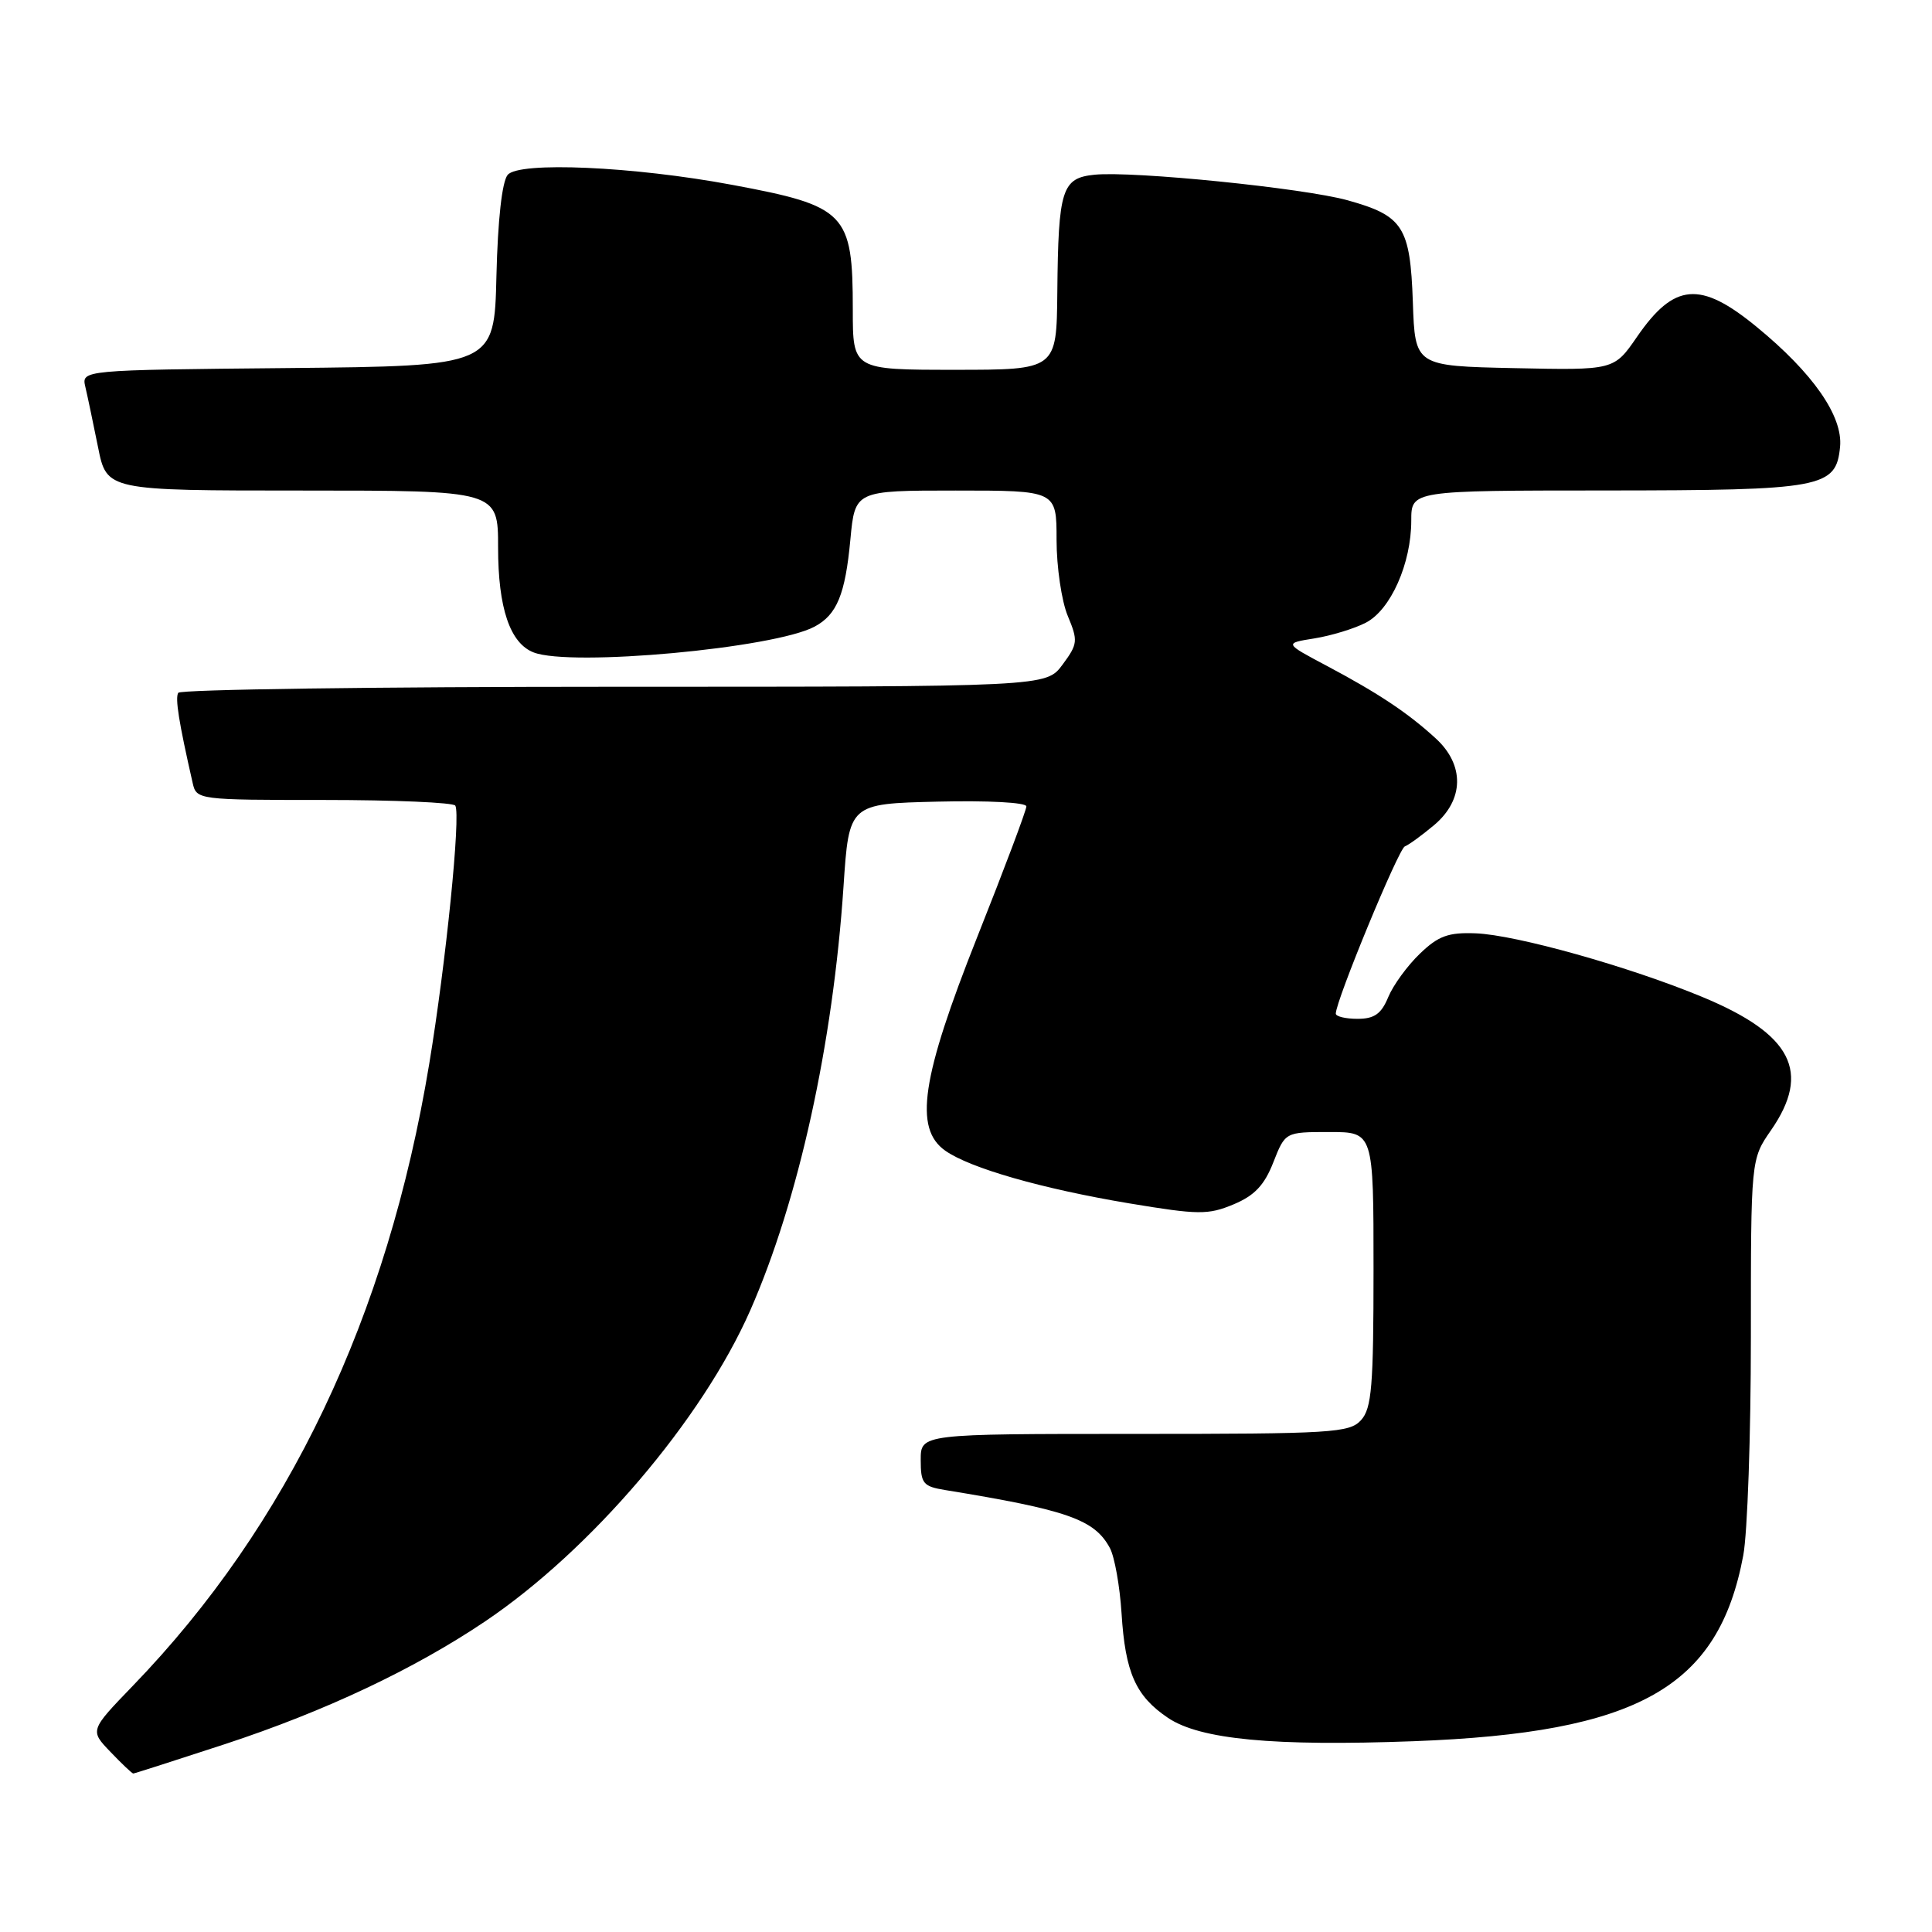 <?xml version="1.0" encoding="UTF-8" standalone="no"?>
<!DOCTYPE svg PUBLIC "-//W3C//DTD SVG 1.1//EN" "http://www.w3.org/Graphics/SVG/1.1/DTD/svg11.dtd" >
<svg xmlns="http://www.w3.org/2000/svg" xmlns:xlink="http://www.w3.org/1999/xlink" version="1.1" viewBox="0 0 256 256">
 <g >
 <path fill="currentColor"
d=" M 29.83 231.10 C 43.06 226.75 54.88 221.17 64.27 214.85 C 78.31 205.39 93.02 188.13 99.40 173.66 C 105.81 159.09 110.37 138.38 111.77 117.46 C 112.50 106.50 112.50 106.50 124.25 106.22 C 130.90 106.06 136.00 106.33 136.00 106.85 C 136.00 107.36 133.08 115.13 129.50 124.13 C 122.08 142.82 121.08 149.53 125.25 152.47 C 128.54 154.79 138.08 157.52 149.62 159.45 C 158.81 160.98 160.08 160.99 163.44 159.59 C 166.23 158.43 167.54 157.04 168.72 154.02 C 170.30 150.00 170.30 150.00 176.15 150.00 C 182.00 150.00 182.00 150.00 182.00 168.17 C 182.00 183.68 181.76 186.61 180.35 188.17 C 178.82 189.86 176.54 190.00 150.35 190.00 C 122.00 190.00 122.00 190.00 122.00 193.45 C 122.00 196.58 122.31 196.96 125.25 197.44 C 141.46 200.08 145.04 201.34 147.07 205.13 C 147.69 206.29 148.38 210.17 148.61 213.75 C 149.10 221.64 150.48 224.74 154.77 227.63 C 159.03 230.49 168.73 231.41 187.32 230.72 C 217.09 229.60 227.71 223.62 230.99 206.11 C 231.55 203.15 232.00 190.13 232.00 177.17 C 232.00 153.61 232.00 153.61 234.67 149.76 C 240.02 142.03 237.45 137.04 225.61 132.12 C 215.94 128.10 200.91 123.88 195.54 123.67 C 191.91 123.53 190.59 124.01 188.14 126.37 C 186.49 127.95 184.61 130.53 183.95 132.12 C 183.03 134.35 182.11 135.00 179.88 135.00 C 178.30 135.00 177.00 134.69 177.00 134.31 C 177.00 132.61 185.32 112.46 186.15 112.15 C 186.66 111.96 188.41 110.69 190.04 109.32 C 194.00 105.98 194.09 101.37 190.25 97.85 C 186.59 94.49 182.68 91.88 175.83 88.24 C 170.15 85.23 170.15 85.23 174.18 84.59 C 176.40 84.23 179.46 83.30 180.98 82.51 C 184.27 80.81 187.00 74.67 187.00 68.98 C 187.00 65.00 187.00 65.00 212.75 64.99 C 241.56 64.97 243.29 64.65 243.82 59.20 C 244.21 55.15 240.23 49.43 232.75 43.30 C 225.29 37.18 221.84 37.47 216.90 44.65 C 213.86 49.06 213.86 49.06 200.68 48.78 C 187.50 48.50 187.50 48.50 187.21 40.03 C 186.86 30.04 185.93 28.59 178.57 26.54 C 172.75 24.92 150.19 22.64 145.04 23.15 C 140.70 23.59 140.23 25.05 140.10 38.75 C 140.00 49.00 140.00 49.00 126.50 49.00 C 113.00 49.00 113.00 49.00 113.00 41.05 C 113.00 28.21 112.13 27.31 97.00 24.49 C 83.93 22.05 68.76 21.38 67.27 23.17 C 66.52 24.08 65.96 29.13 65.78 36.56 C 65.50 48.50 65.50 48.50 38.15 48.77 C 10.79 49.03 10.79 49.03 11.31 51.27 C 11.60 52.49 12.35 56.09 12.99 59.25 C 14.14 65.00 14.14 65.00 40.07 65.00 C 66.00 65.00 66.00 65.00 66.00 72.55 C 66.00 80.57 67.58 85.24 70.71 86.45 C 75.66 88.37 102.59 85.90 107.94 83.03 C 110.90 81.45 112.00 78.76 112.68 71.49 C 113.29 65.00 113.29 65.00 126.64 65.00 C 140.00 65.00 140.00 65.00 140.00 71.53 C 140.00 75.12 140.67 79.66 141.48 81.60 C 142.86 84.91 142.82 85.33 140.79 88.07 C 138.62 91.00 138.62 91.00 81.37 91.00 C 49.88 91.00 23.89 91.36 23.62 91.80 C 23.19 92.51 23.68 95.63 25.53 103.75 C 26.03 105.97 26.23 106.00 42.96 106.00 C 52.27 106.00 60.08 106.34 60.33 106.75 C 61.07 107.98 59.09 127.60 56.88 140.94 C 51.33 174.51 38.21 202.05 17.59 223.39 C 11.90 229.29 11.90 229.29 14.64 232.14 C 16.14 233.71 17.50 235.00 17.66 235.00 C 17.81 235.00 23.29 233.24 29.83 231.10 Z "/>
</g>
</svg>